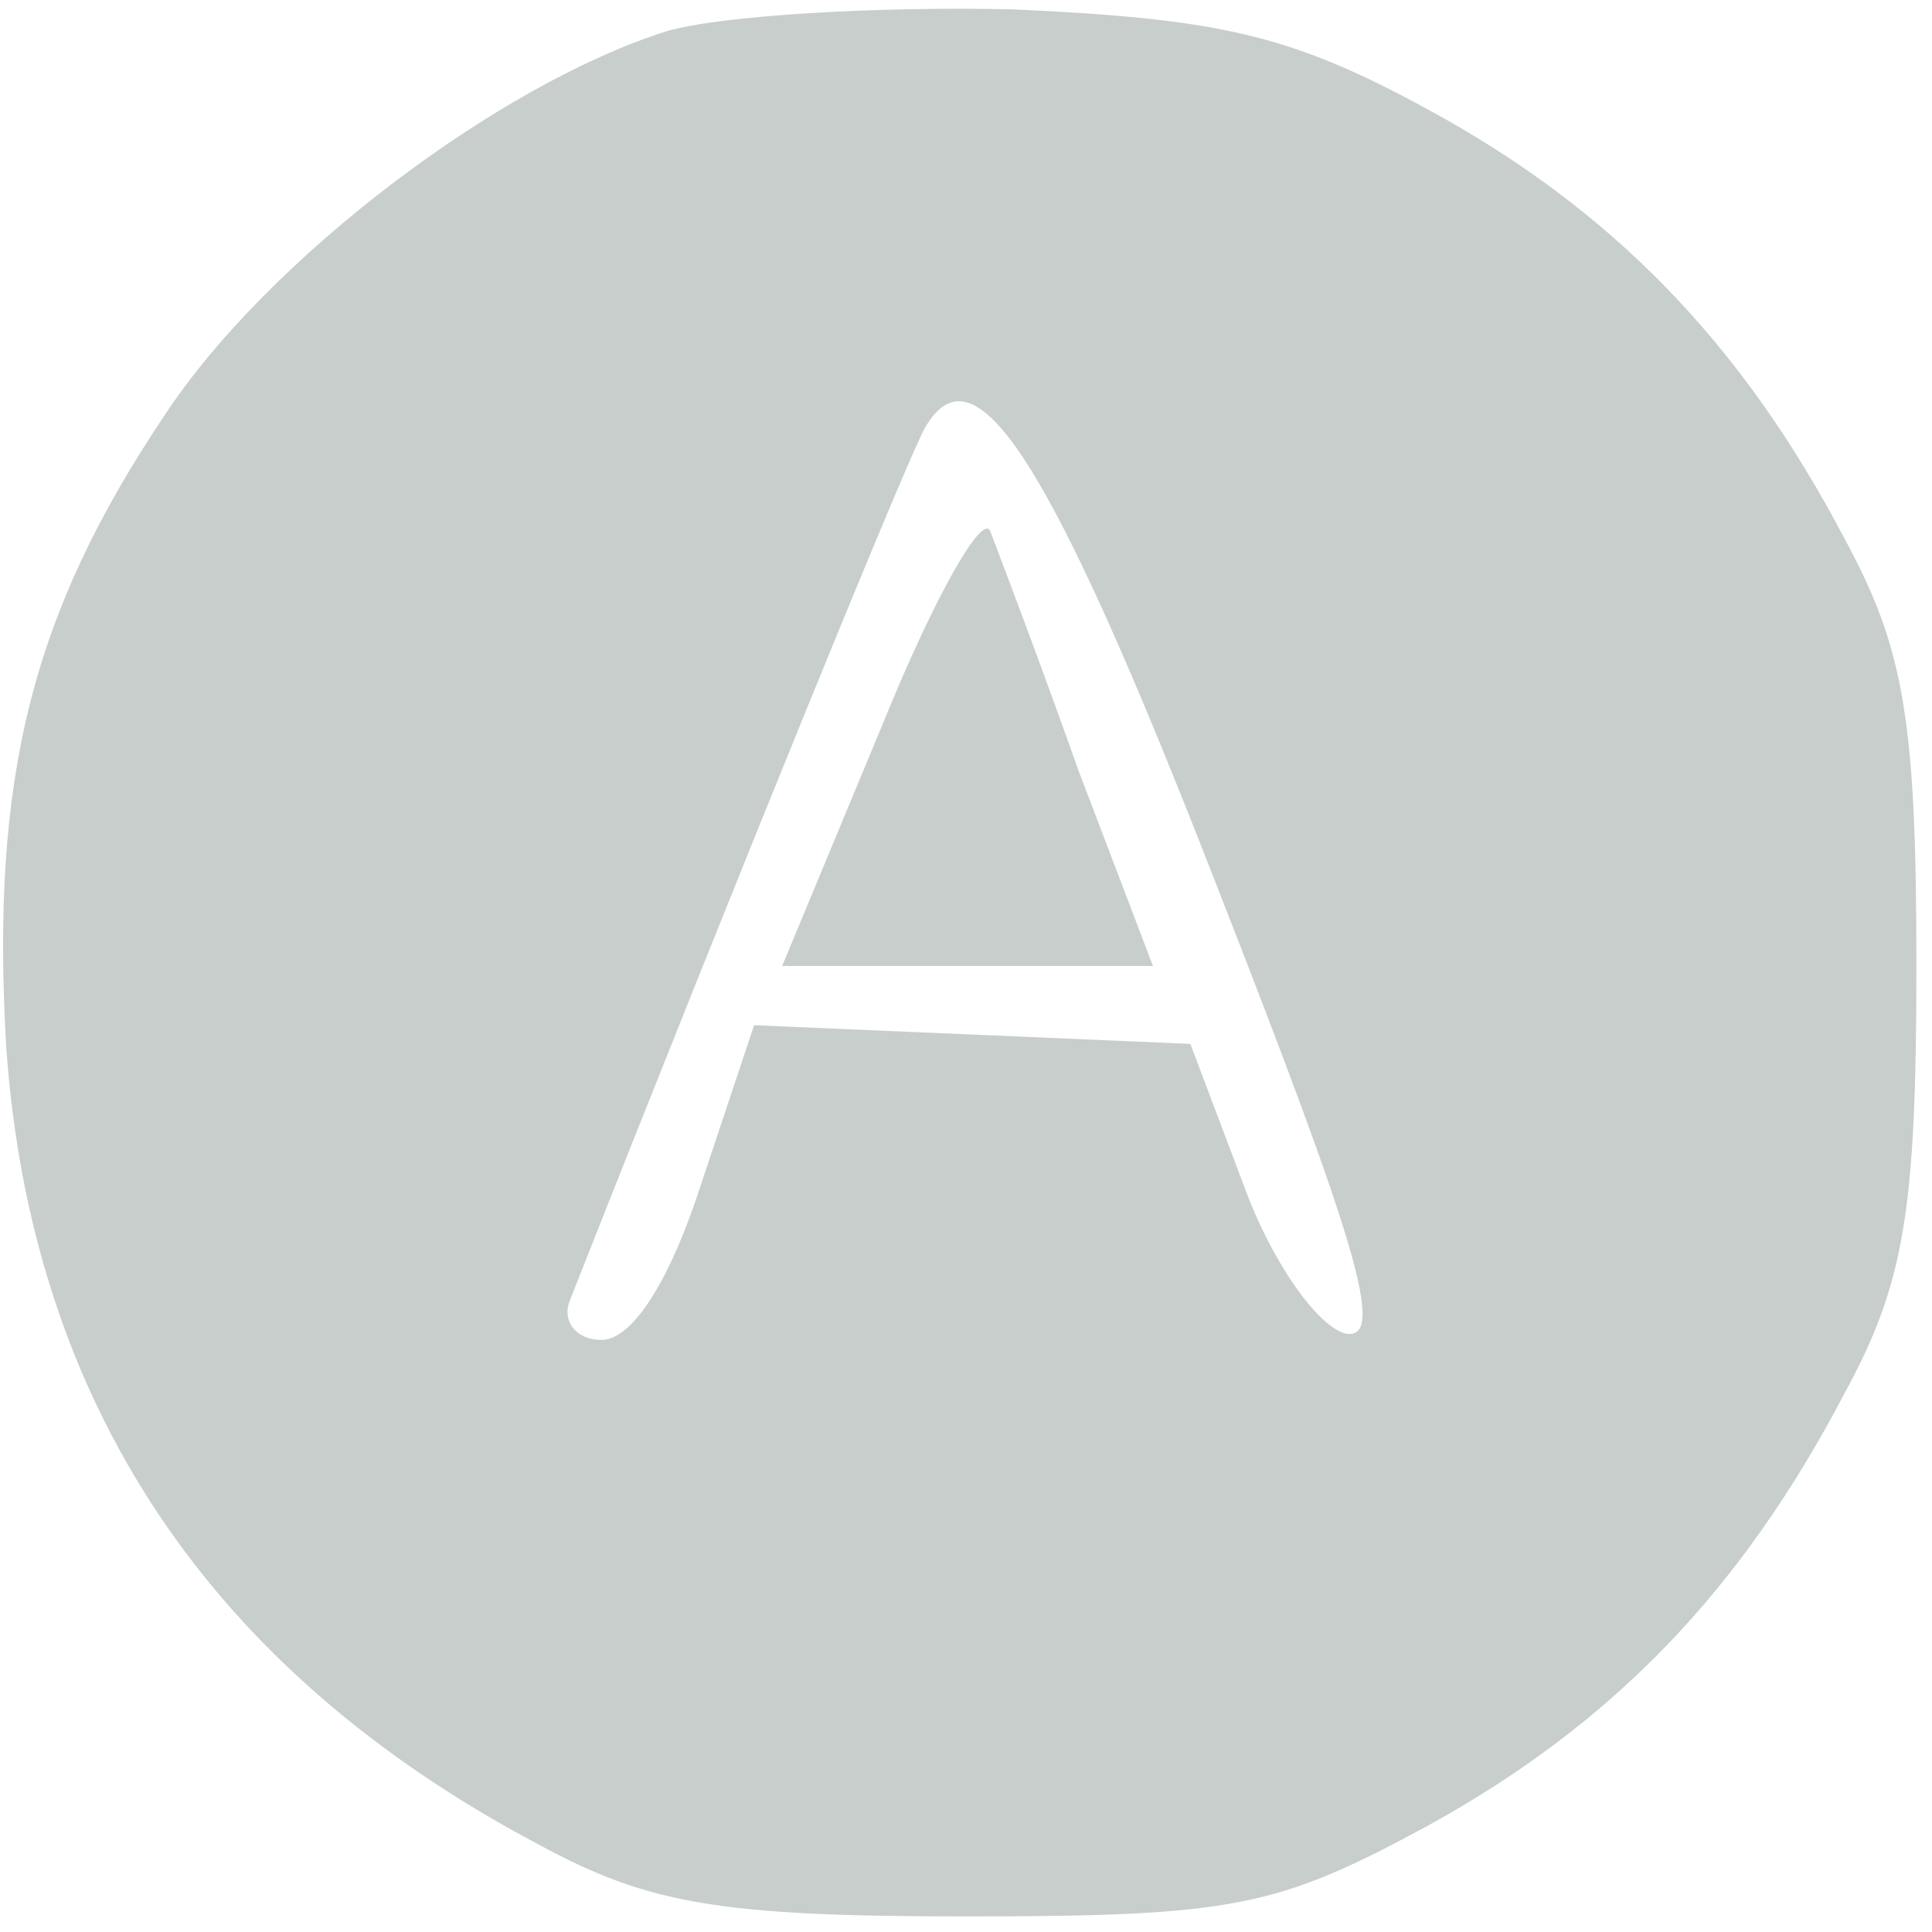 <?xml version="1.0" standalone="no"?>
<!DOCTYPE svg PUBLIC "-//W3C//DTD SVG 20010904//EN"
 "http://www.w3.org/TR/2001/REC-SVG-20010904/DTD/svg10.dtd">
<svg version="1.0" xmlns="http://www.w3.org/2000/svg"
 width="32" height="32" viewBox="0 0 62 62"
 preserveAspectRatio="xMidYMid meet">

<g transform="translate(0,62) scale(0.1,-0.1)"
fill="#C7CECB" stroke="none">
<path d="M214 610 c-54 -17 -128 -73 -161 -123 -43 -64 -56 -117 -51 -203 8
-114 65 -200 171 -256 35 -19 58 -23 137 -23 86 0 100 3 148 29 60 33 101 76
134 139 19 35 23 58 23 137 0 79 -4 102 -23 137 -33 63 -75 106 -134 138 -44
24 -67 29 -133 32 -44 1 -94 -2 -111 -7z m176 -273 c45 -115 55 -147 42 -145
-9 2 -24 23 -33 48 l-17 45 -70 3 -70 3 -17 -51 c-10 -31 -22 -50 -32 -50 -8
0 -13 6 -10 13 58 147 110 274 114 280 16 27 40 -10 93 -146z"/>
<path d="M283 387 l-32 -77 60 0 59 0 -24 63 c-12 34 -25 68 -28 76 -2 8 -18
-20 -35 -62z"/>
</g>
</svg>
